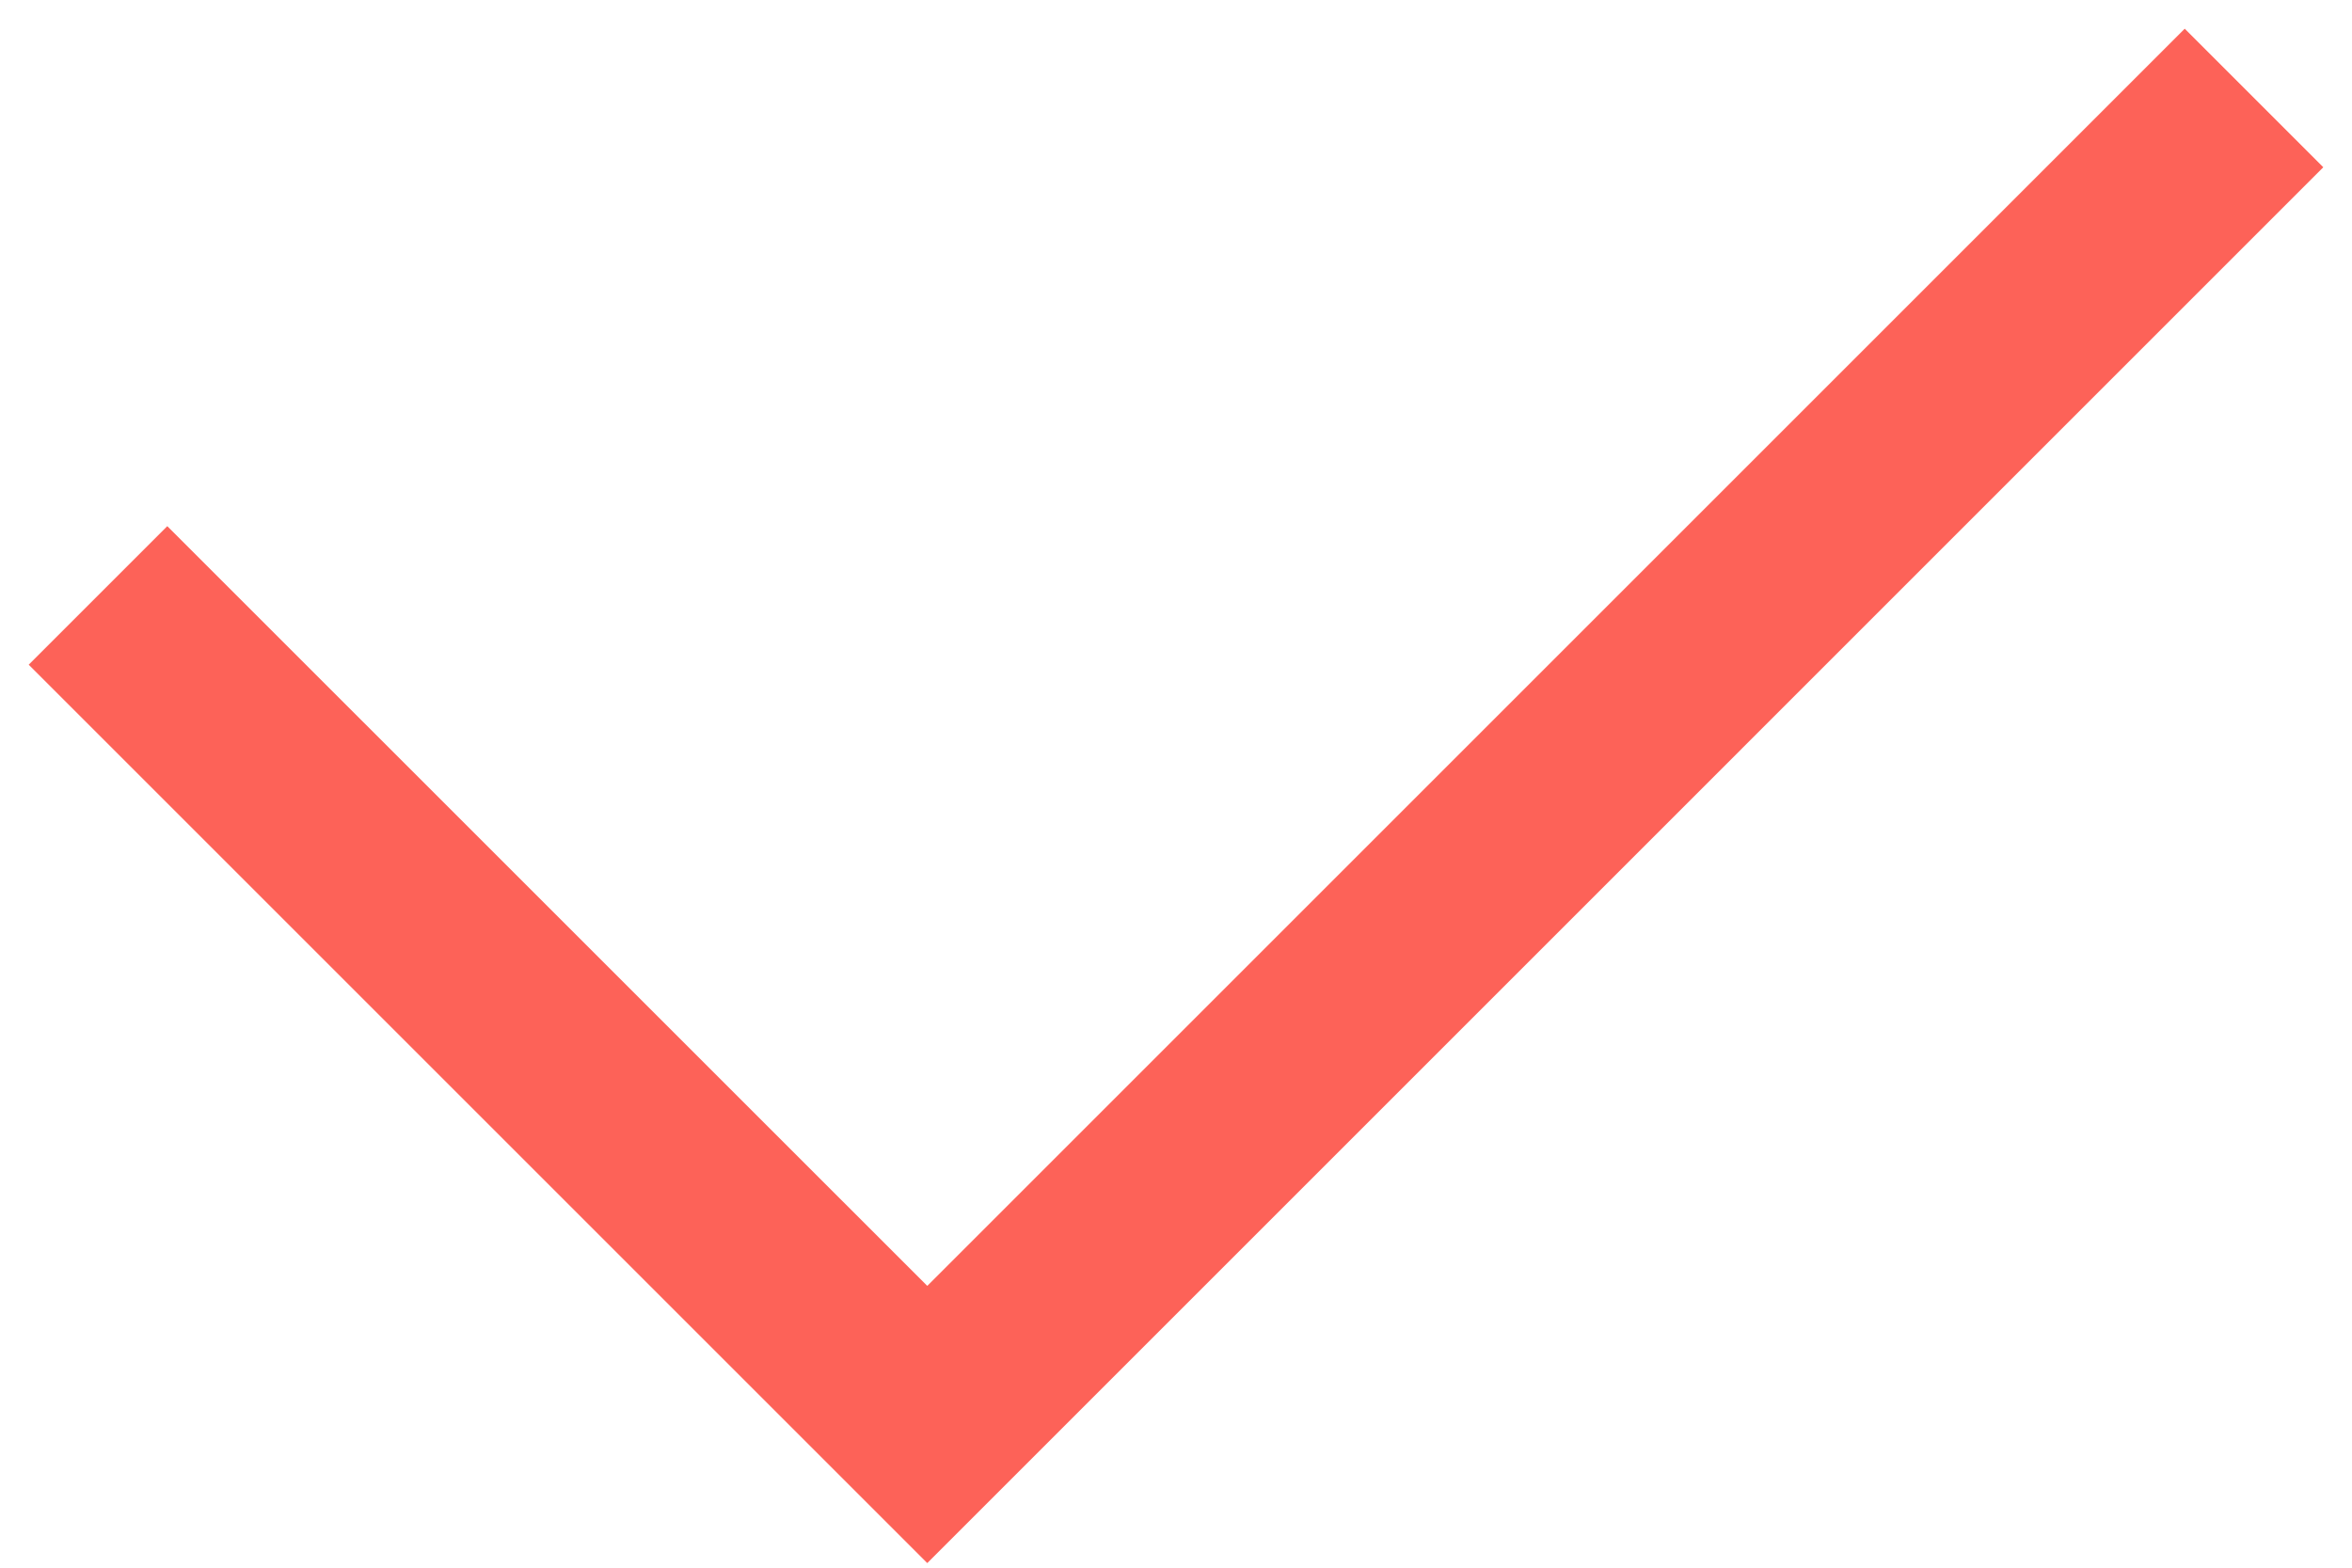 <?xml version="1.0" encoding="UTF-8"?>
<svg width="24px" height="16px" viewBox="0 0 24 16" version="1.1" xmlns="http://www.w3.org/2000/svg" xmlns:xlink="http://www.w3.org/1999/xlink">
    <!-- Generator: Sketch 52.1 (67048) - http://www.bohemiancoding.com/sketch -->
    <title>set_xuanzhong</title>
    <desc>Created with Sketch.</desc>
    <g id="Page-1" stroke="none" stroke-width="1" fill="none" fill-rule="evenodd">
        <g id="设置-分类" transform="translate(-337, -86)" fill="#FD6258" fill-rule="nonzero">
            <g id="Shape" transform="translate(338, 87)">
                <polygon points="8.462 12.124 21.293 -0.707 22.707 0.707 8.462 14.953 -0.707 5.784 0.707 4.37"></polygon>
            </g>
        </g>
    </g>
</svg>